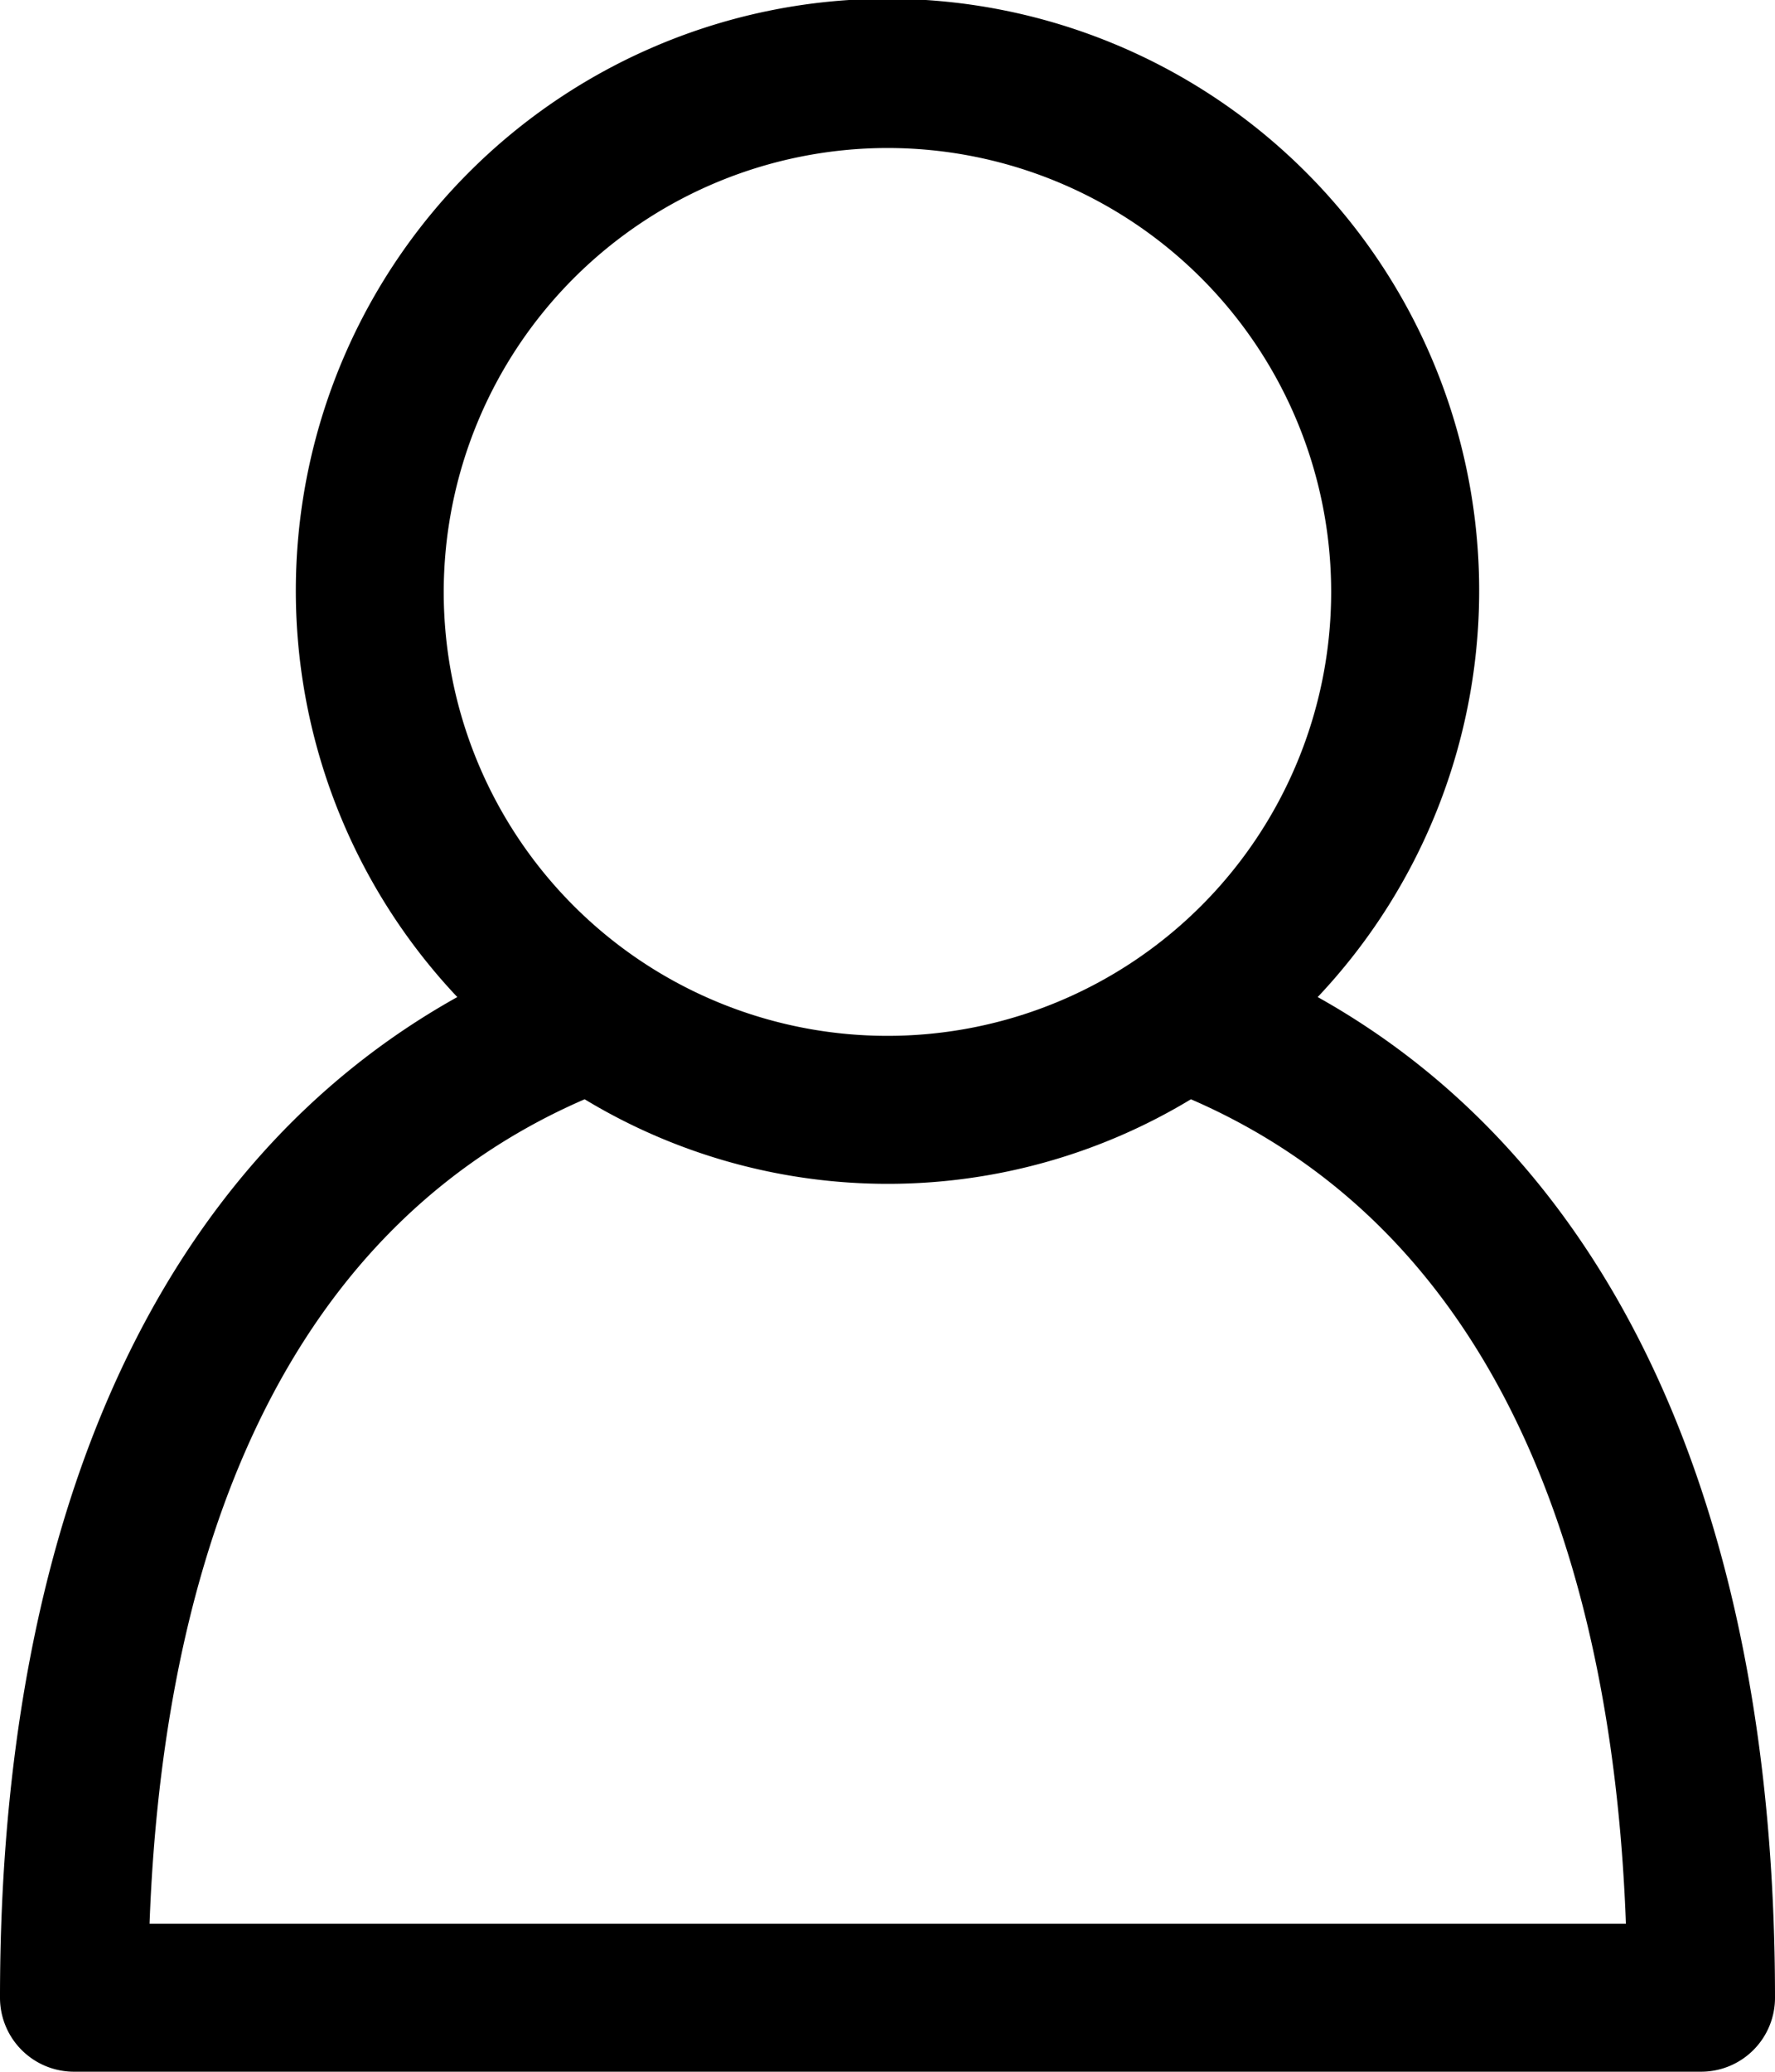<svg xmlns="http://www.w3.org/2000/svg" width="15.429" height="18" viewBox="0 0 15.429 18">
  <g id="signup-icon" transform="translate(-4 -2)">
    <path id="Path_4" data-name="Path 4" d="M15.454,10.663a5.143,5.143,0,1,0-7.479,0C5.4,12.1,4,15.135,4,19.357A.643.643,0,0,0,4.643,20H18.786a.642.642,0,0,0,.643-.643C19.429,15.134,18.024,12.1,15.454,10.663Zm-3.74-7.377A3.857,3.857,0,1,1,7.857,7.143,3.861,3.861,0,0,1,11.714,3.286ZM5.3,18.714c.1-2.722.892-5.91,3.782-7.163a5.092,5.092,0,0,0,5.27,0c2.889,1.253,3.681,4.441,3.781,7.163Z"/>
  </g>
</svg>
